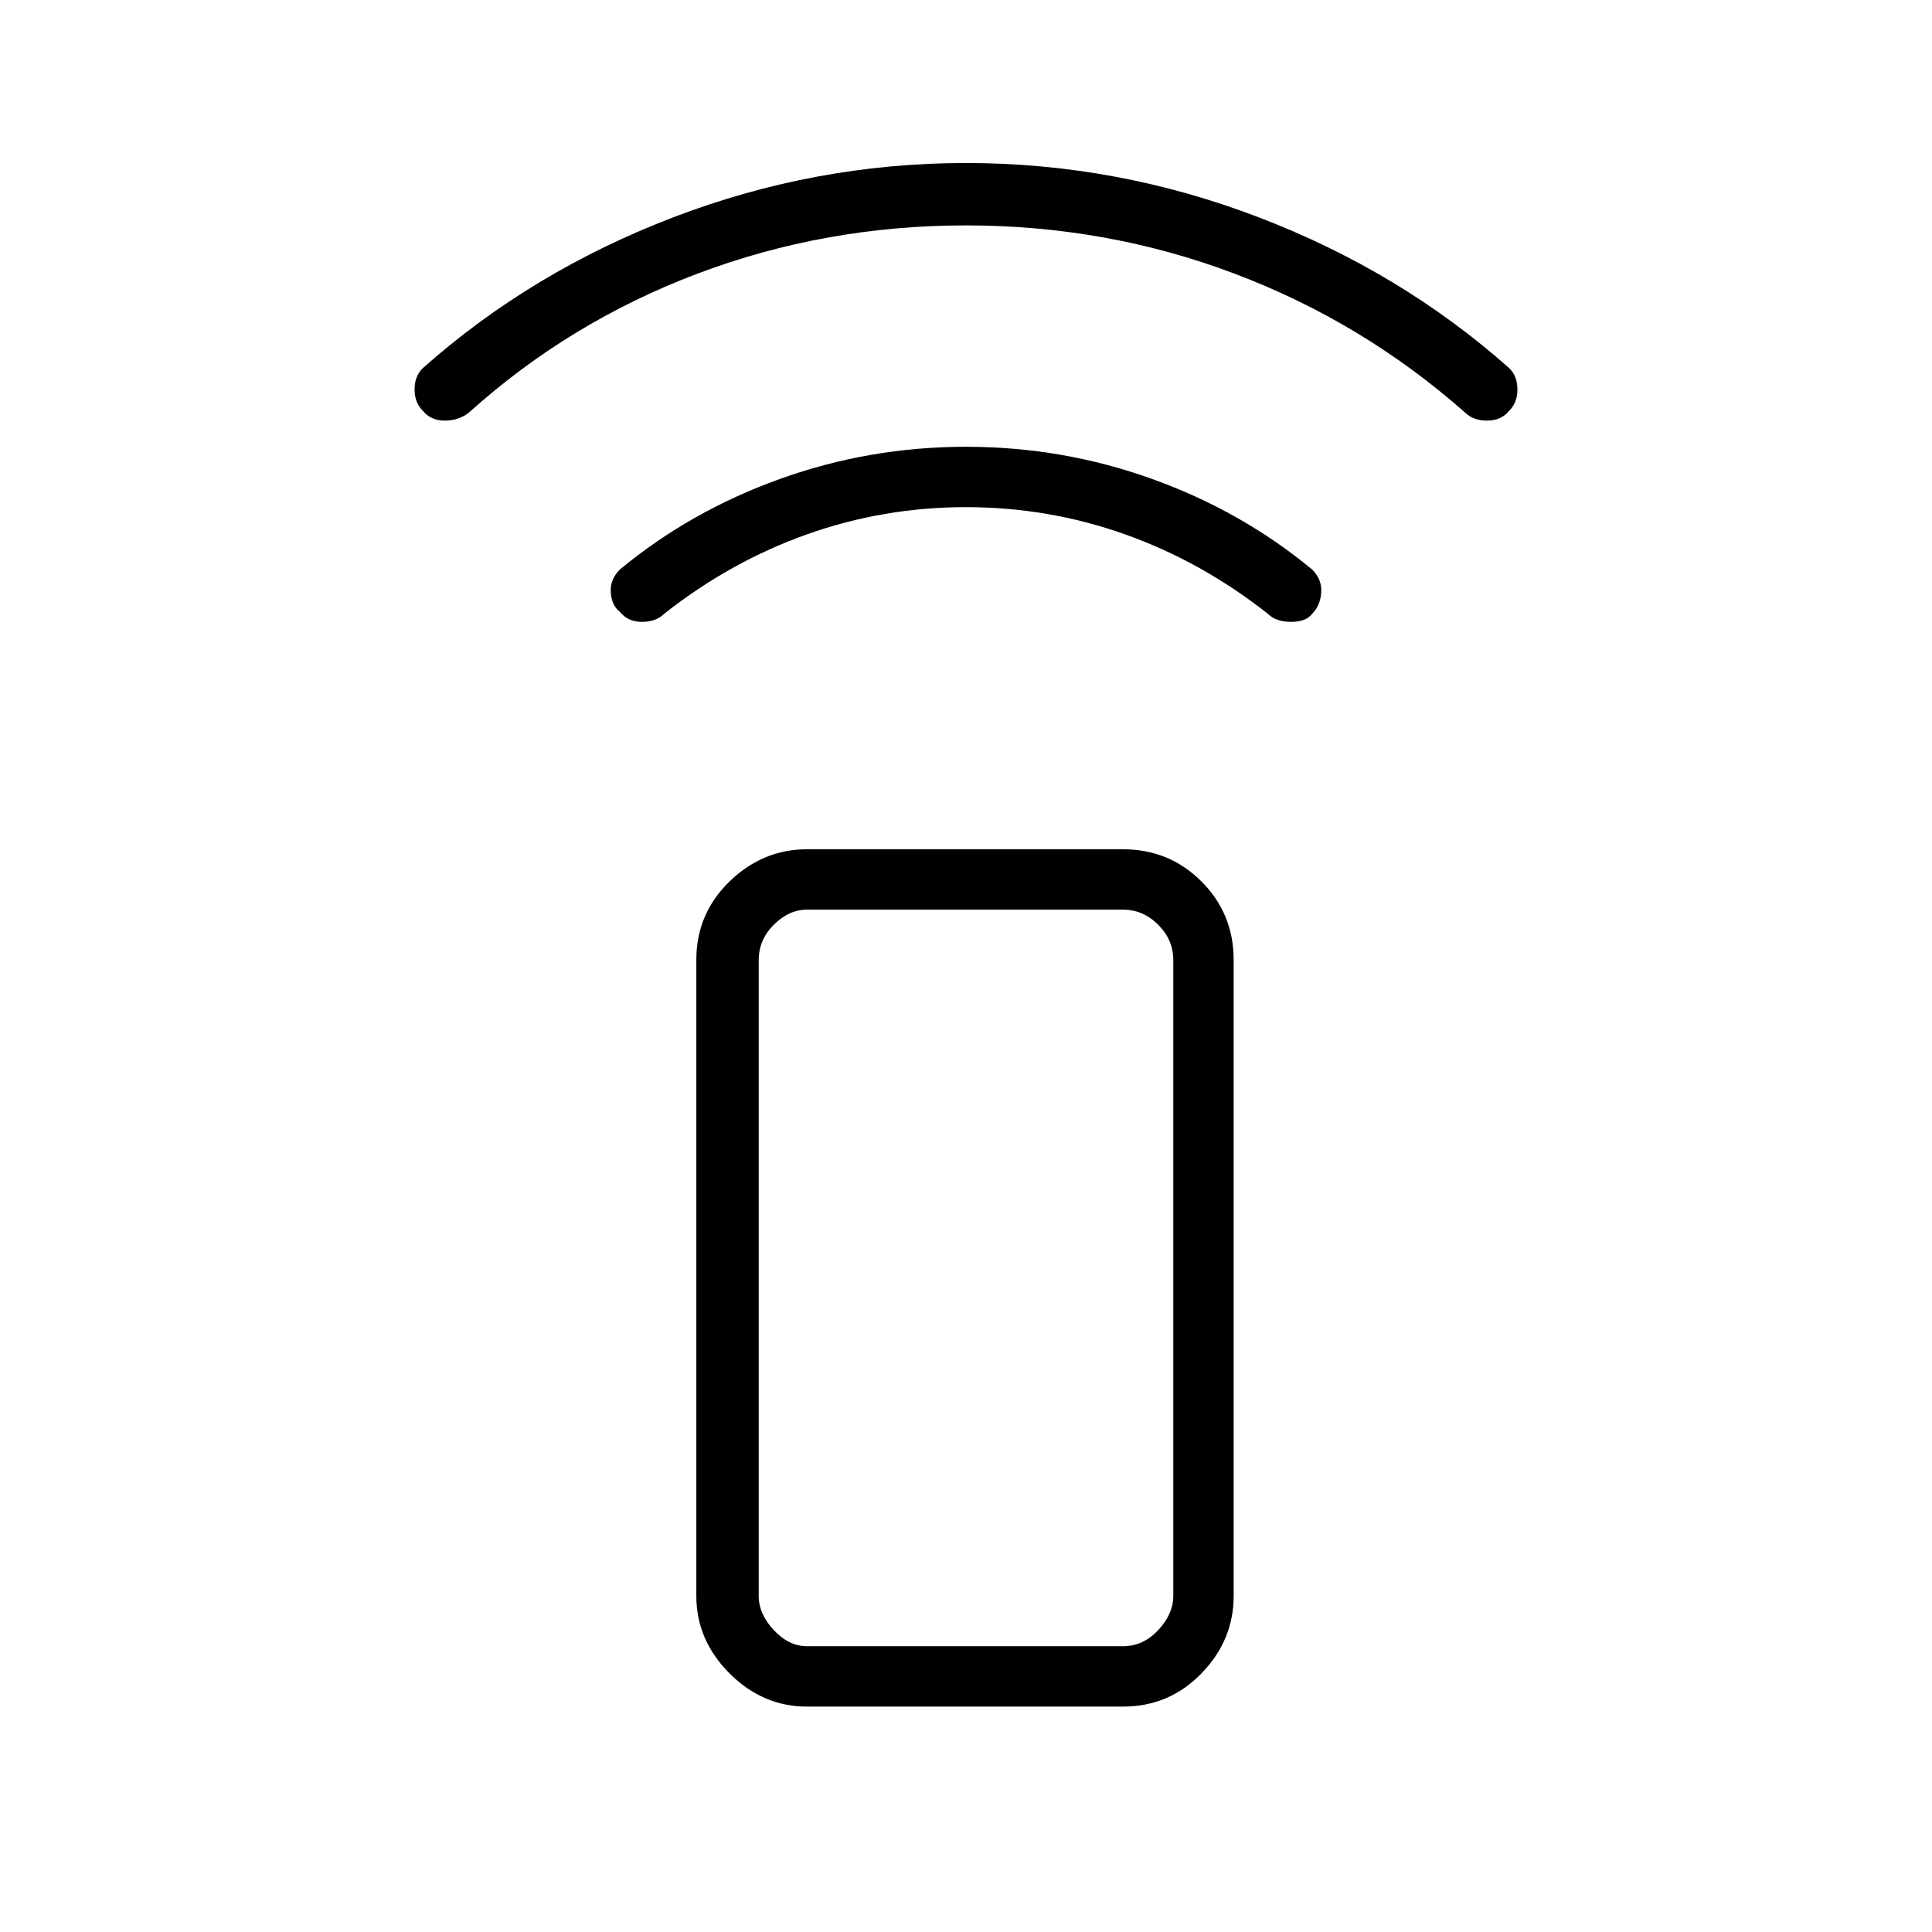 <svg xmlns="http://www.w3.org/2000/svg" height="48" width="48"><path d="M27.9 42.4H20.05Q18.95 42.4 18.125 41.575Q17.3 40.75 17.3 39.65V23.85Q17.3 22.7 18.125 21.9Q18.95 21.1 20.05 21.1H27.9Q29.05 21.1 29.85 21.9Q30.65 22.7 30.65 23.85V39.65Q30.65 40.75 29.85 41.575Q29.05 42.4 27.9 42.4ZM27.9 40.9Q28.4 40.9 28.775 40.5Q29.15 40.1 29.15 39.65V23.85Q29.15 23.35 28.775 22.975Q28.4 22.6 27.9 22.6H20.05Q19.6 22.6 19.225 22.975Q18.85 23.35 18.85 23.85V39.65Q18.85 40.1 19.225 40.5Q19.6 40.9 20.05 40.9ZM27.9 40.9H20.05Q19.6 40.9 19.225 40.9Q18.85 40.9 18.85 40.9Q18.85 40.9 19.225 40.9Q19.6 40.9 20.05 40.9H27.9Q28.4 40.9 28.775 40.9Q29.15 40.9 29.15 40.9Q29.15 40.9 28.775 40.9Q28.4 40.9 27.9 40.9ZM15.4 15.2Q15.2 15.05 15.175 14.725Q15.15 14.4 15.4 14.15Q17.15 12.7 19.375 11.9Q21.6 11.1 24 11.1Q26.4 11.1 28.625 11.9Q30.85 12.7 32.6 14.15Q32.85 14.4 32.825 14.725Q32.8 15.05 32.6 15.25Q32.45 15.45 32.075 15.45Q31.7 15.45 31.5 15.25Q29.85 13.95 27.95 13.275Q26.05 12.6 24 12.6Q21.95 12.6 20.05 13.275Q18.15 13.95 16.5 15.25Q16.3 15.45 15.95 15.45Q15.6 15.45 15.4 15.2ZM10.5 10.2Q10.3 10 10.3 9.675Q10.3 9.35 10.5 9.15Q13.2 6.75 16.725 5.4Q20.25 4.05 24 4.05Q27.75 4.05 31.275 5.4Q34.8 6.75 37.5 9.15Q37.7 9.35 37.7 9.675Q37.7 10 37.5 10.2Q37.3 10.45 36.95 10.45Q36.6 10.45 36.4 10.25Q33.85 8 30.675 6.8Q27.5 5.6 24 5.6Q20.5 5.6 17.325 6.8Q14.15 8 11.65 10.25Q11.4 10.45 11.05 10.45Q10.7 10.45 10.5 10.2Z"/></svg>